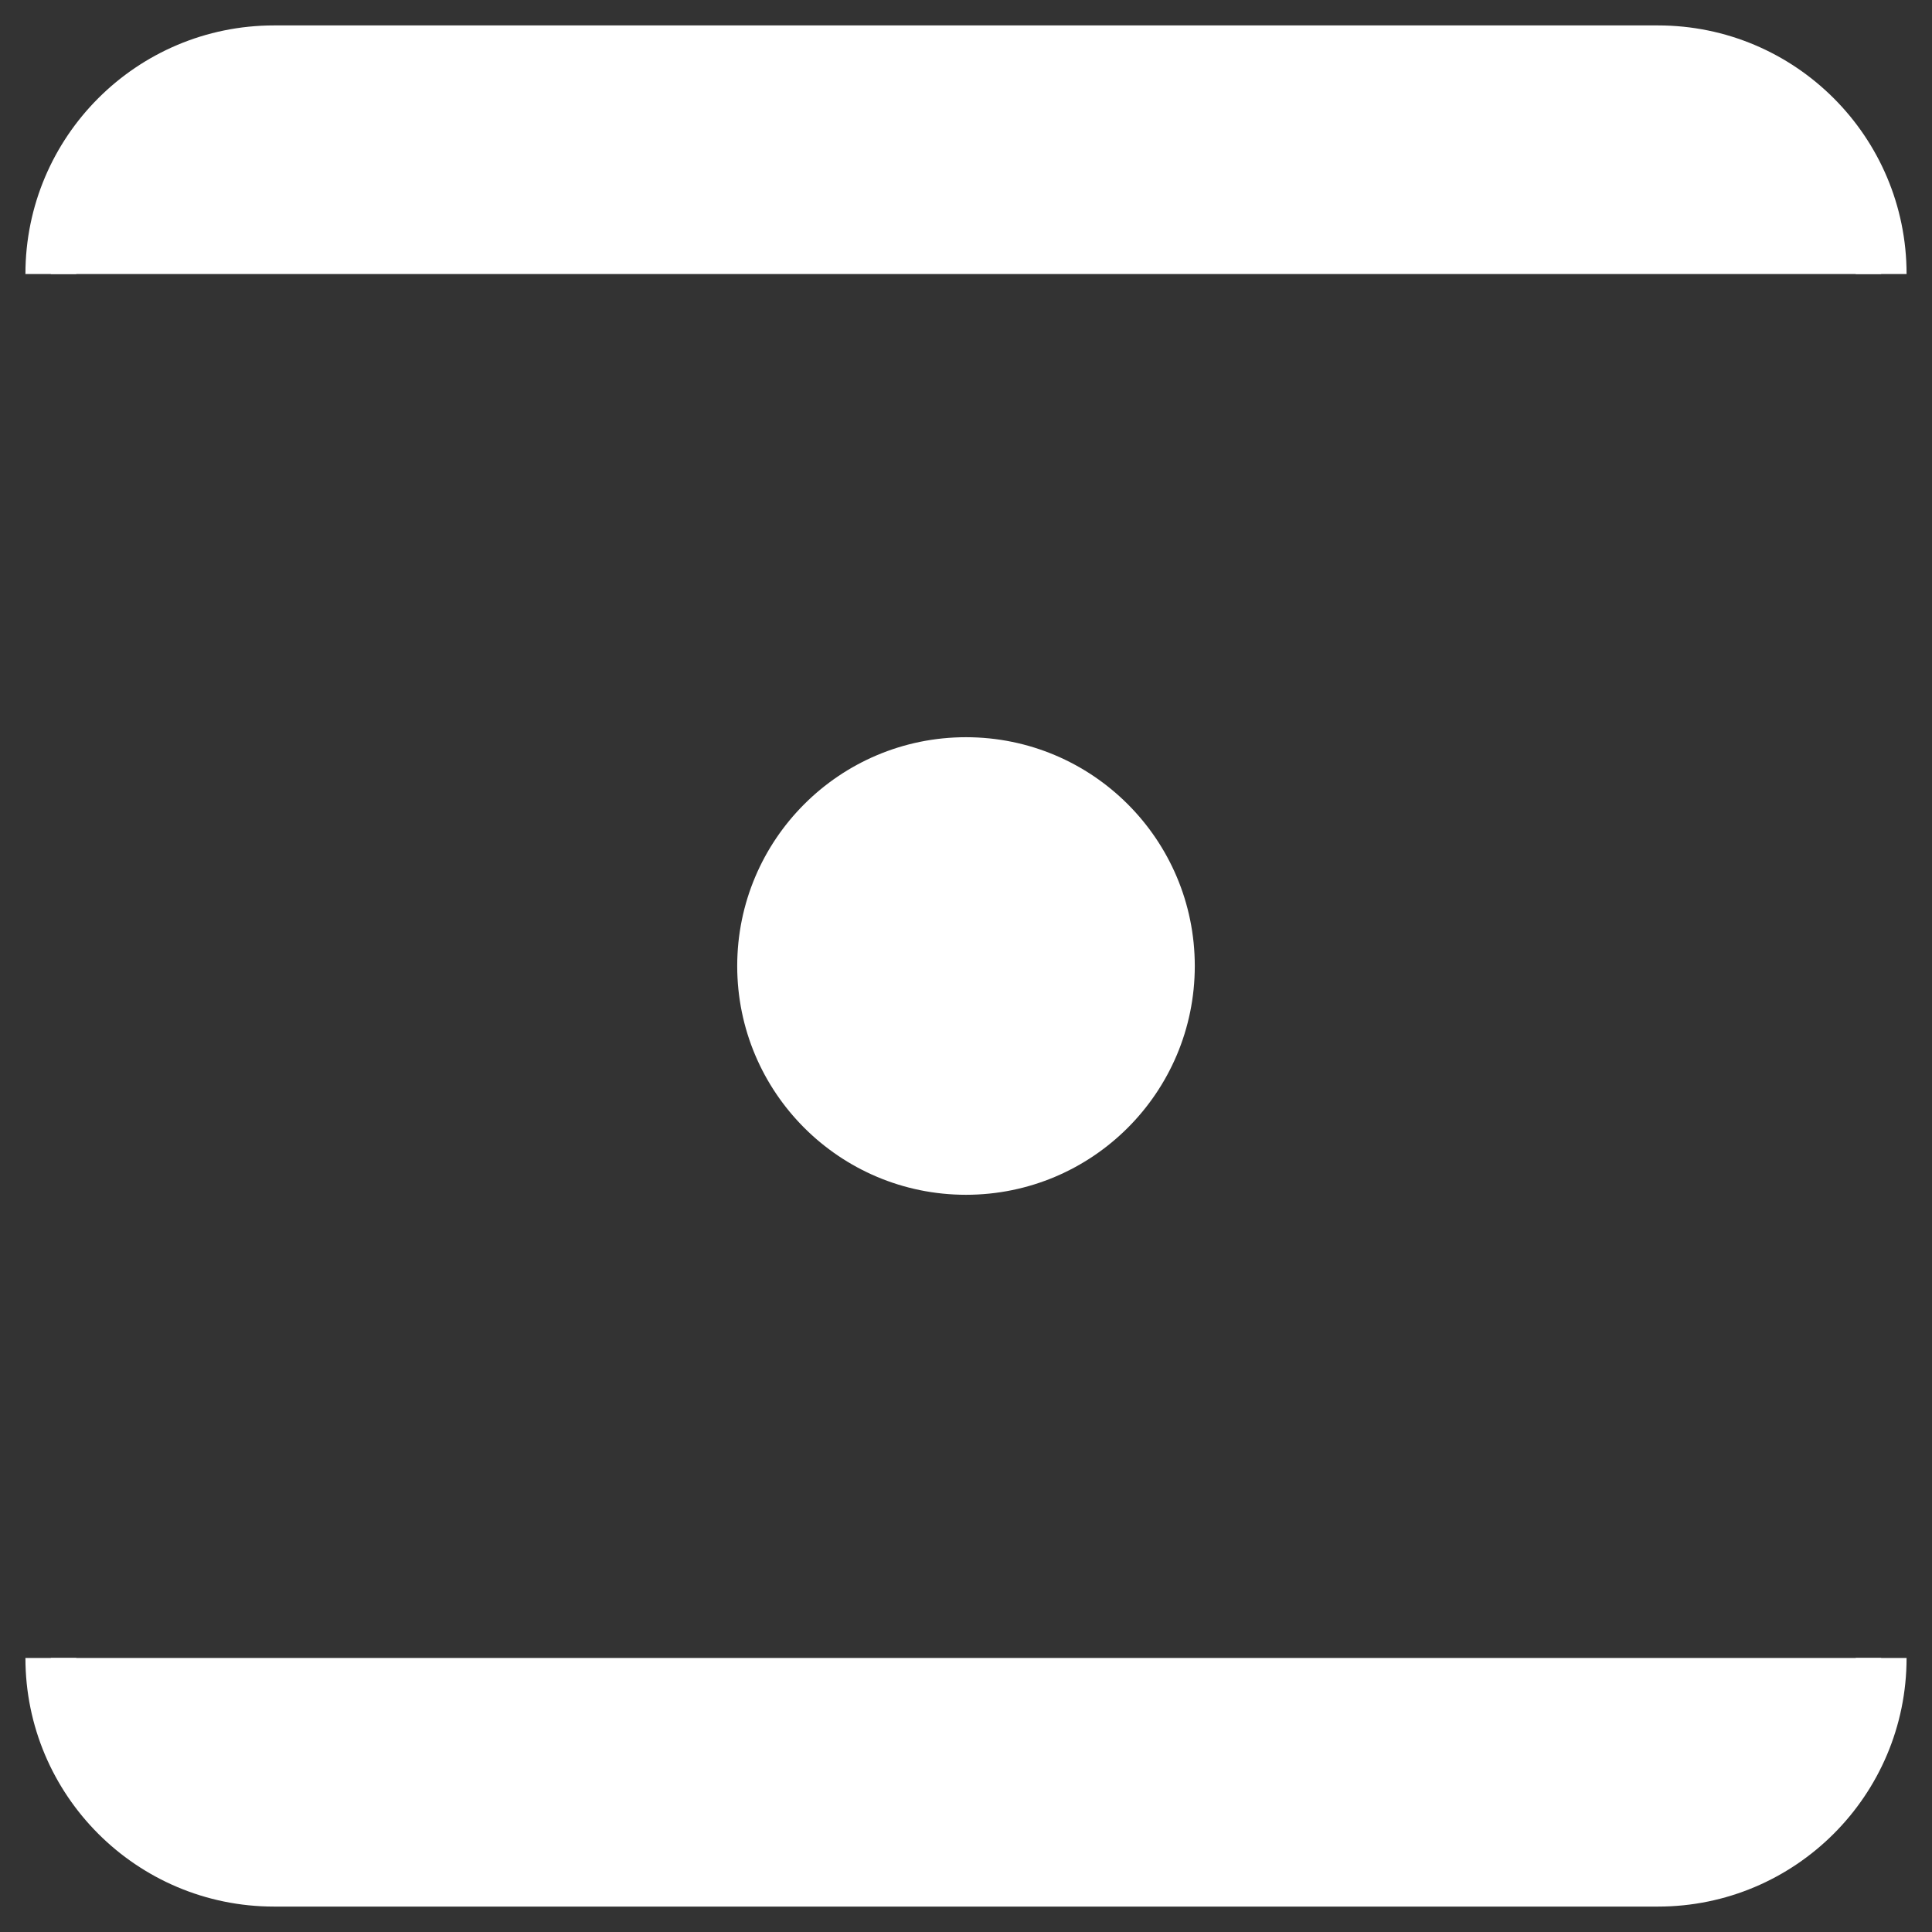 <svg width="19" height="19" viewBox="0 0 38 38" fill="white" xmlns="http://www.w3.org/2000/svg">
<rect x="0" y="0" width="38" height="38" fill="#333333" stroke="none"/>
<path d="M1 5.39V5.39C1 2.966 2.966 1 5.39 1H32.61C35.034 1 37 2.966 37 5.39V5.39M1 32.61V32.61C1 35.034 2.966 37 5.39 37H32.61C35.034 37 37 35.034 37 32.61V32.61" stroke="white"/>
<circle cx="19" cy="19" r="4" stroke="white"/>
</svg>
